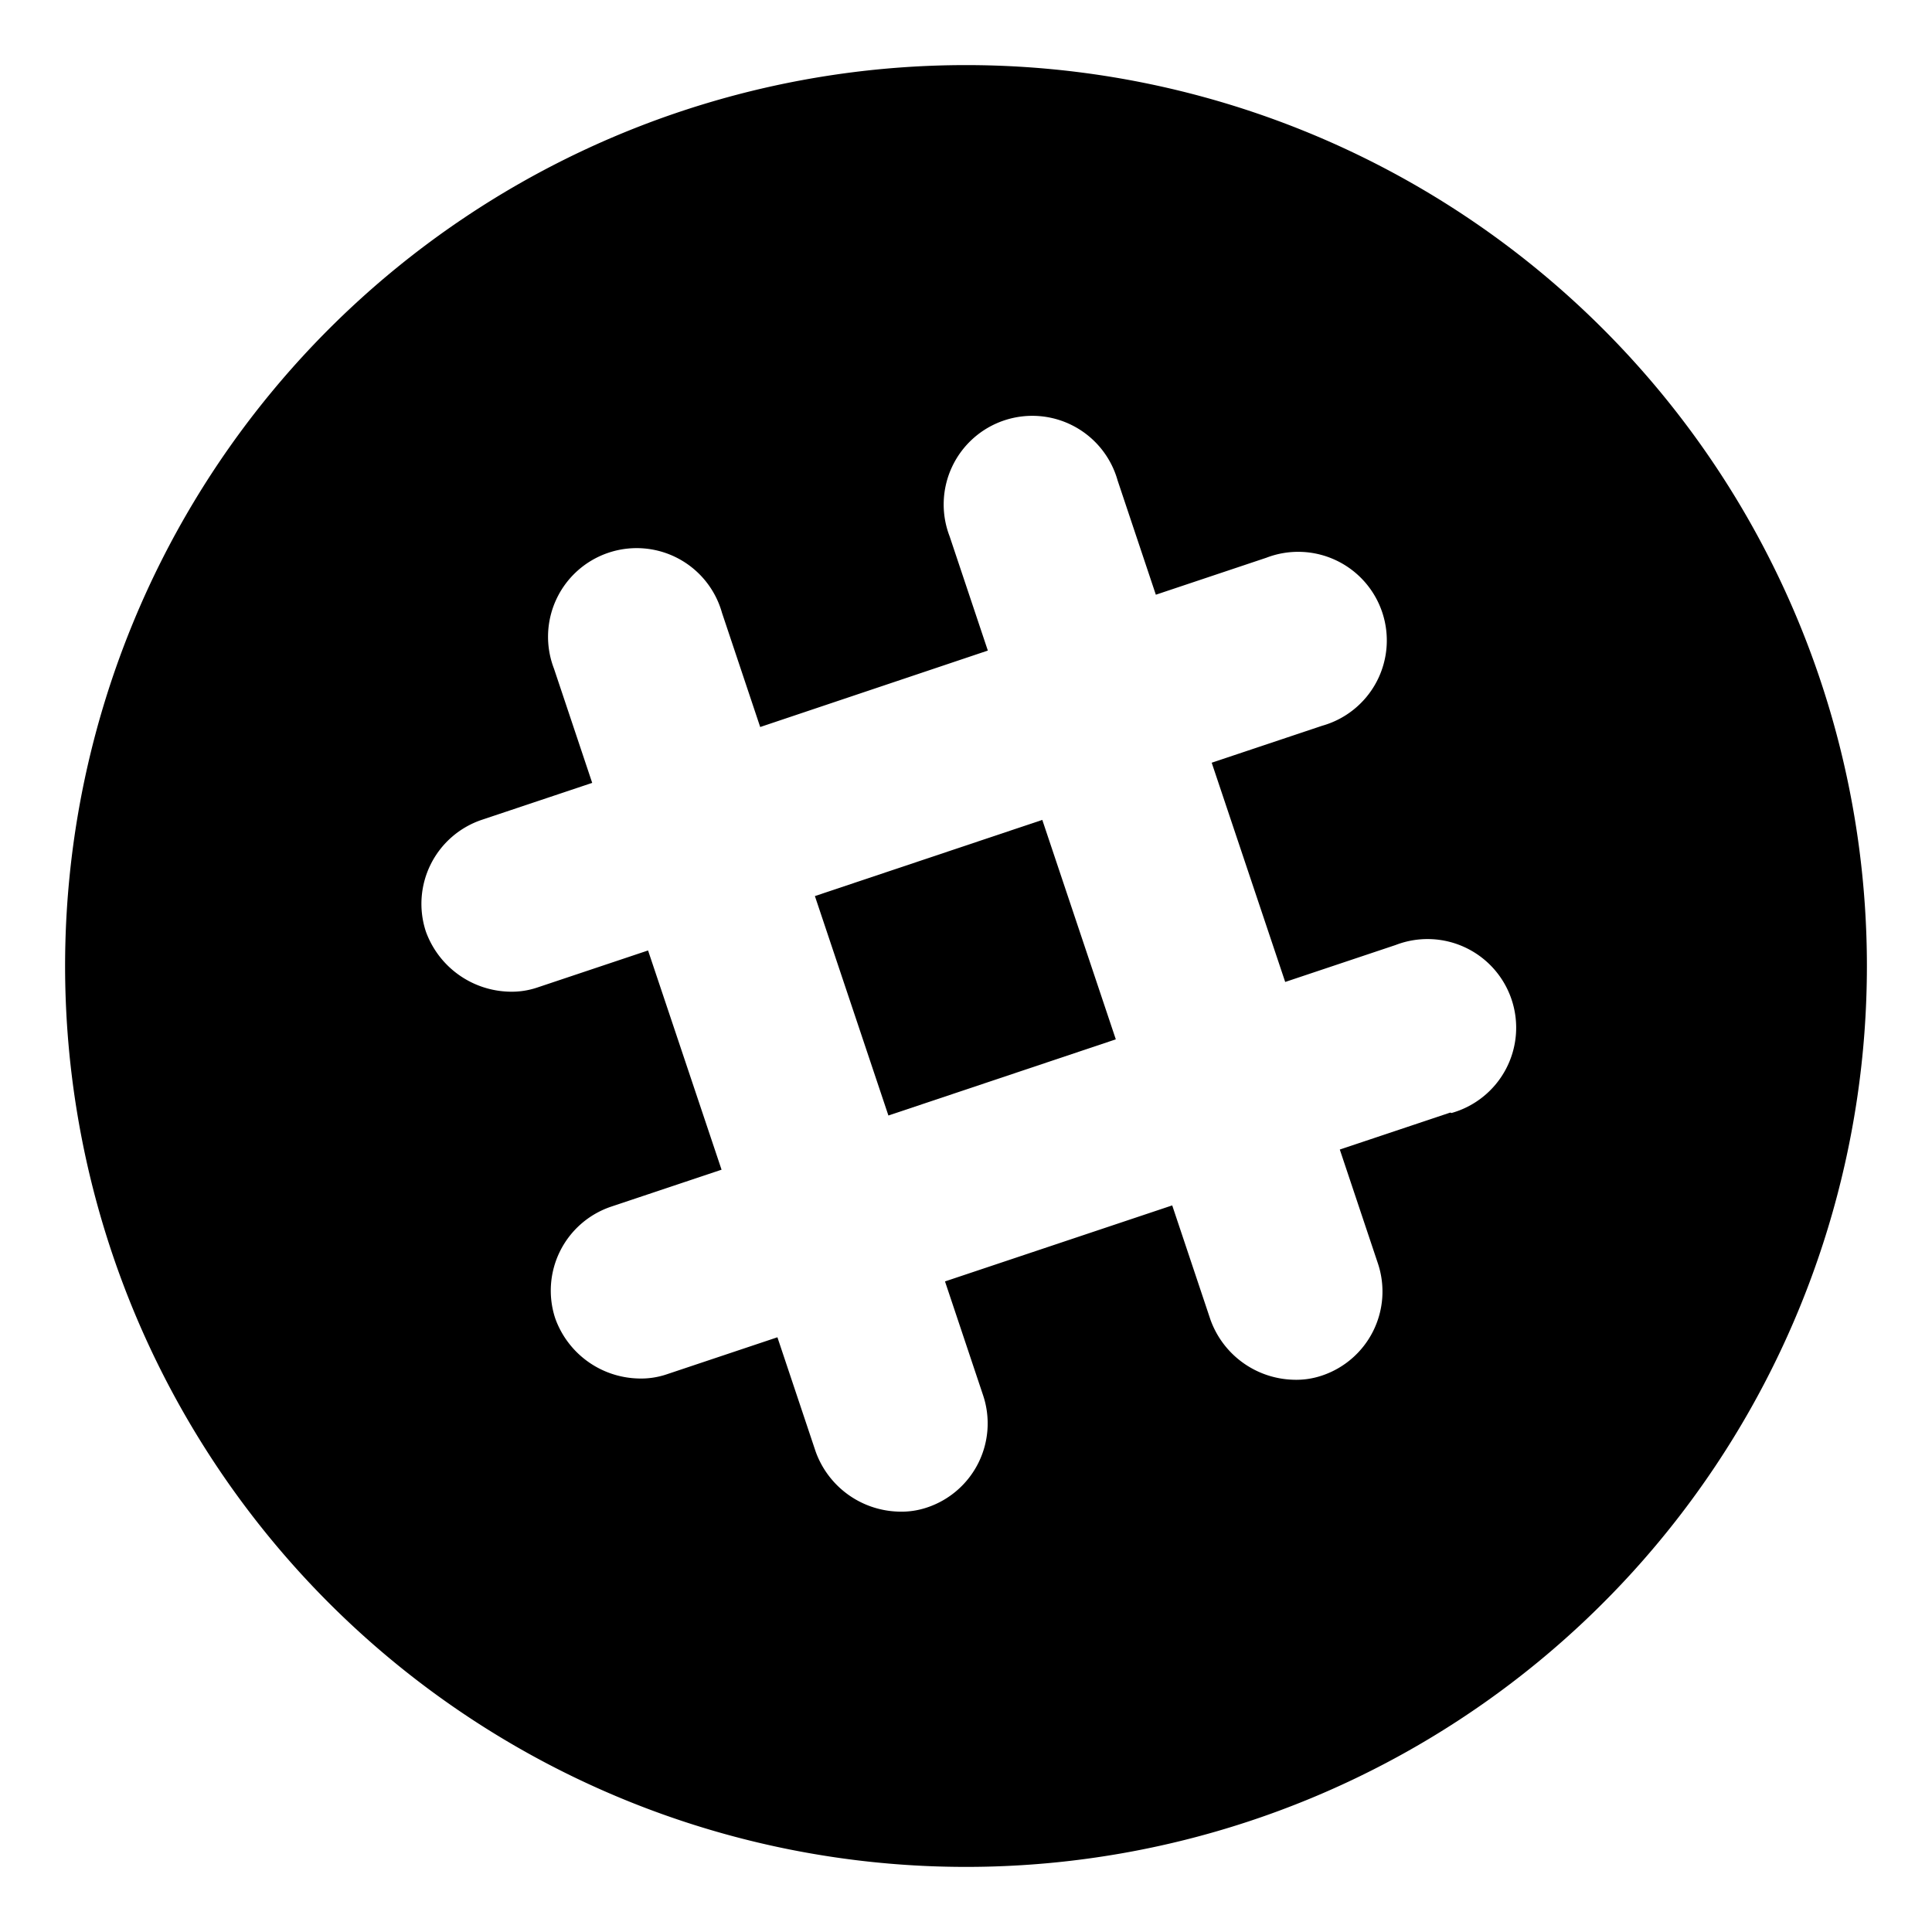 <svg id="Layer_1" data-name="Layer 1" xmlns="http://www.w3.org/2000/svg" viewBox="0 0 46 46">
    <title>slack</title>
    <path d="M23,1.55A21.45,21.45,0,1,0,44.45,23h0A21.45,21.45,0,0,0,23,1.55ZM34.53,26.49l-2.63.88.91,2.72a2.11,2.11,0,0,1-1.33,2.66,1.91,1.91,0,0,1-.71.1,2.16,2.16,0,0,1-1.95-1.43l-.91-2.72L22.5,30.51l.91,2.72a2.11,2.11,0,0,1-1.33,2.66,1.91,1.91,0,0,1-.71.1,2.16,2.16,0,0,1-1.95-1.43l-.91-2.72-2.63.88a1.91,1.91,0,0,1-.71.1,2.16,2.16,0,0,1-1.95-1.43,2.11,2.11,0,0,1,1.33-2.66l2.63-.88-1.75-5.22-2.63.88a1.91,1.91,0,0,1-.71.1,2.17,2.17,0,0,1-1.95-1.43,2.11,2.11,0,0,1,1.33-2.66l2.63-.88-.91-2.72a2.11,2.11,0,1,1,4-1.33h0l.91,2.72,5.42-1.82-.91-2.72a2.11,2.11,0,1,1,4-1.33h0l.91,2.72,2.63-.88a2.11,2.11,0,1,1,1.33,4l-2.63.88,1.75,5.22,2.63-.88a2.11,2.11,0,1,1,1.33,4h0Z"
    />
    <rect x="20.13" y="20.29" width="5.71" height="5.51" transform="translate(-6.13 8.49) rotate(-18.52)" />
</svg>